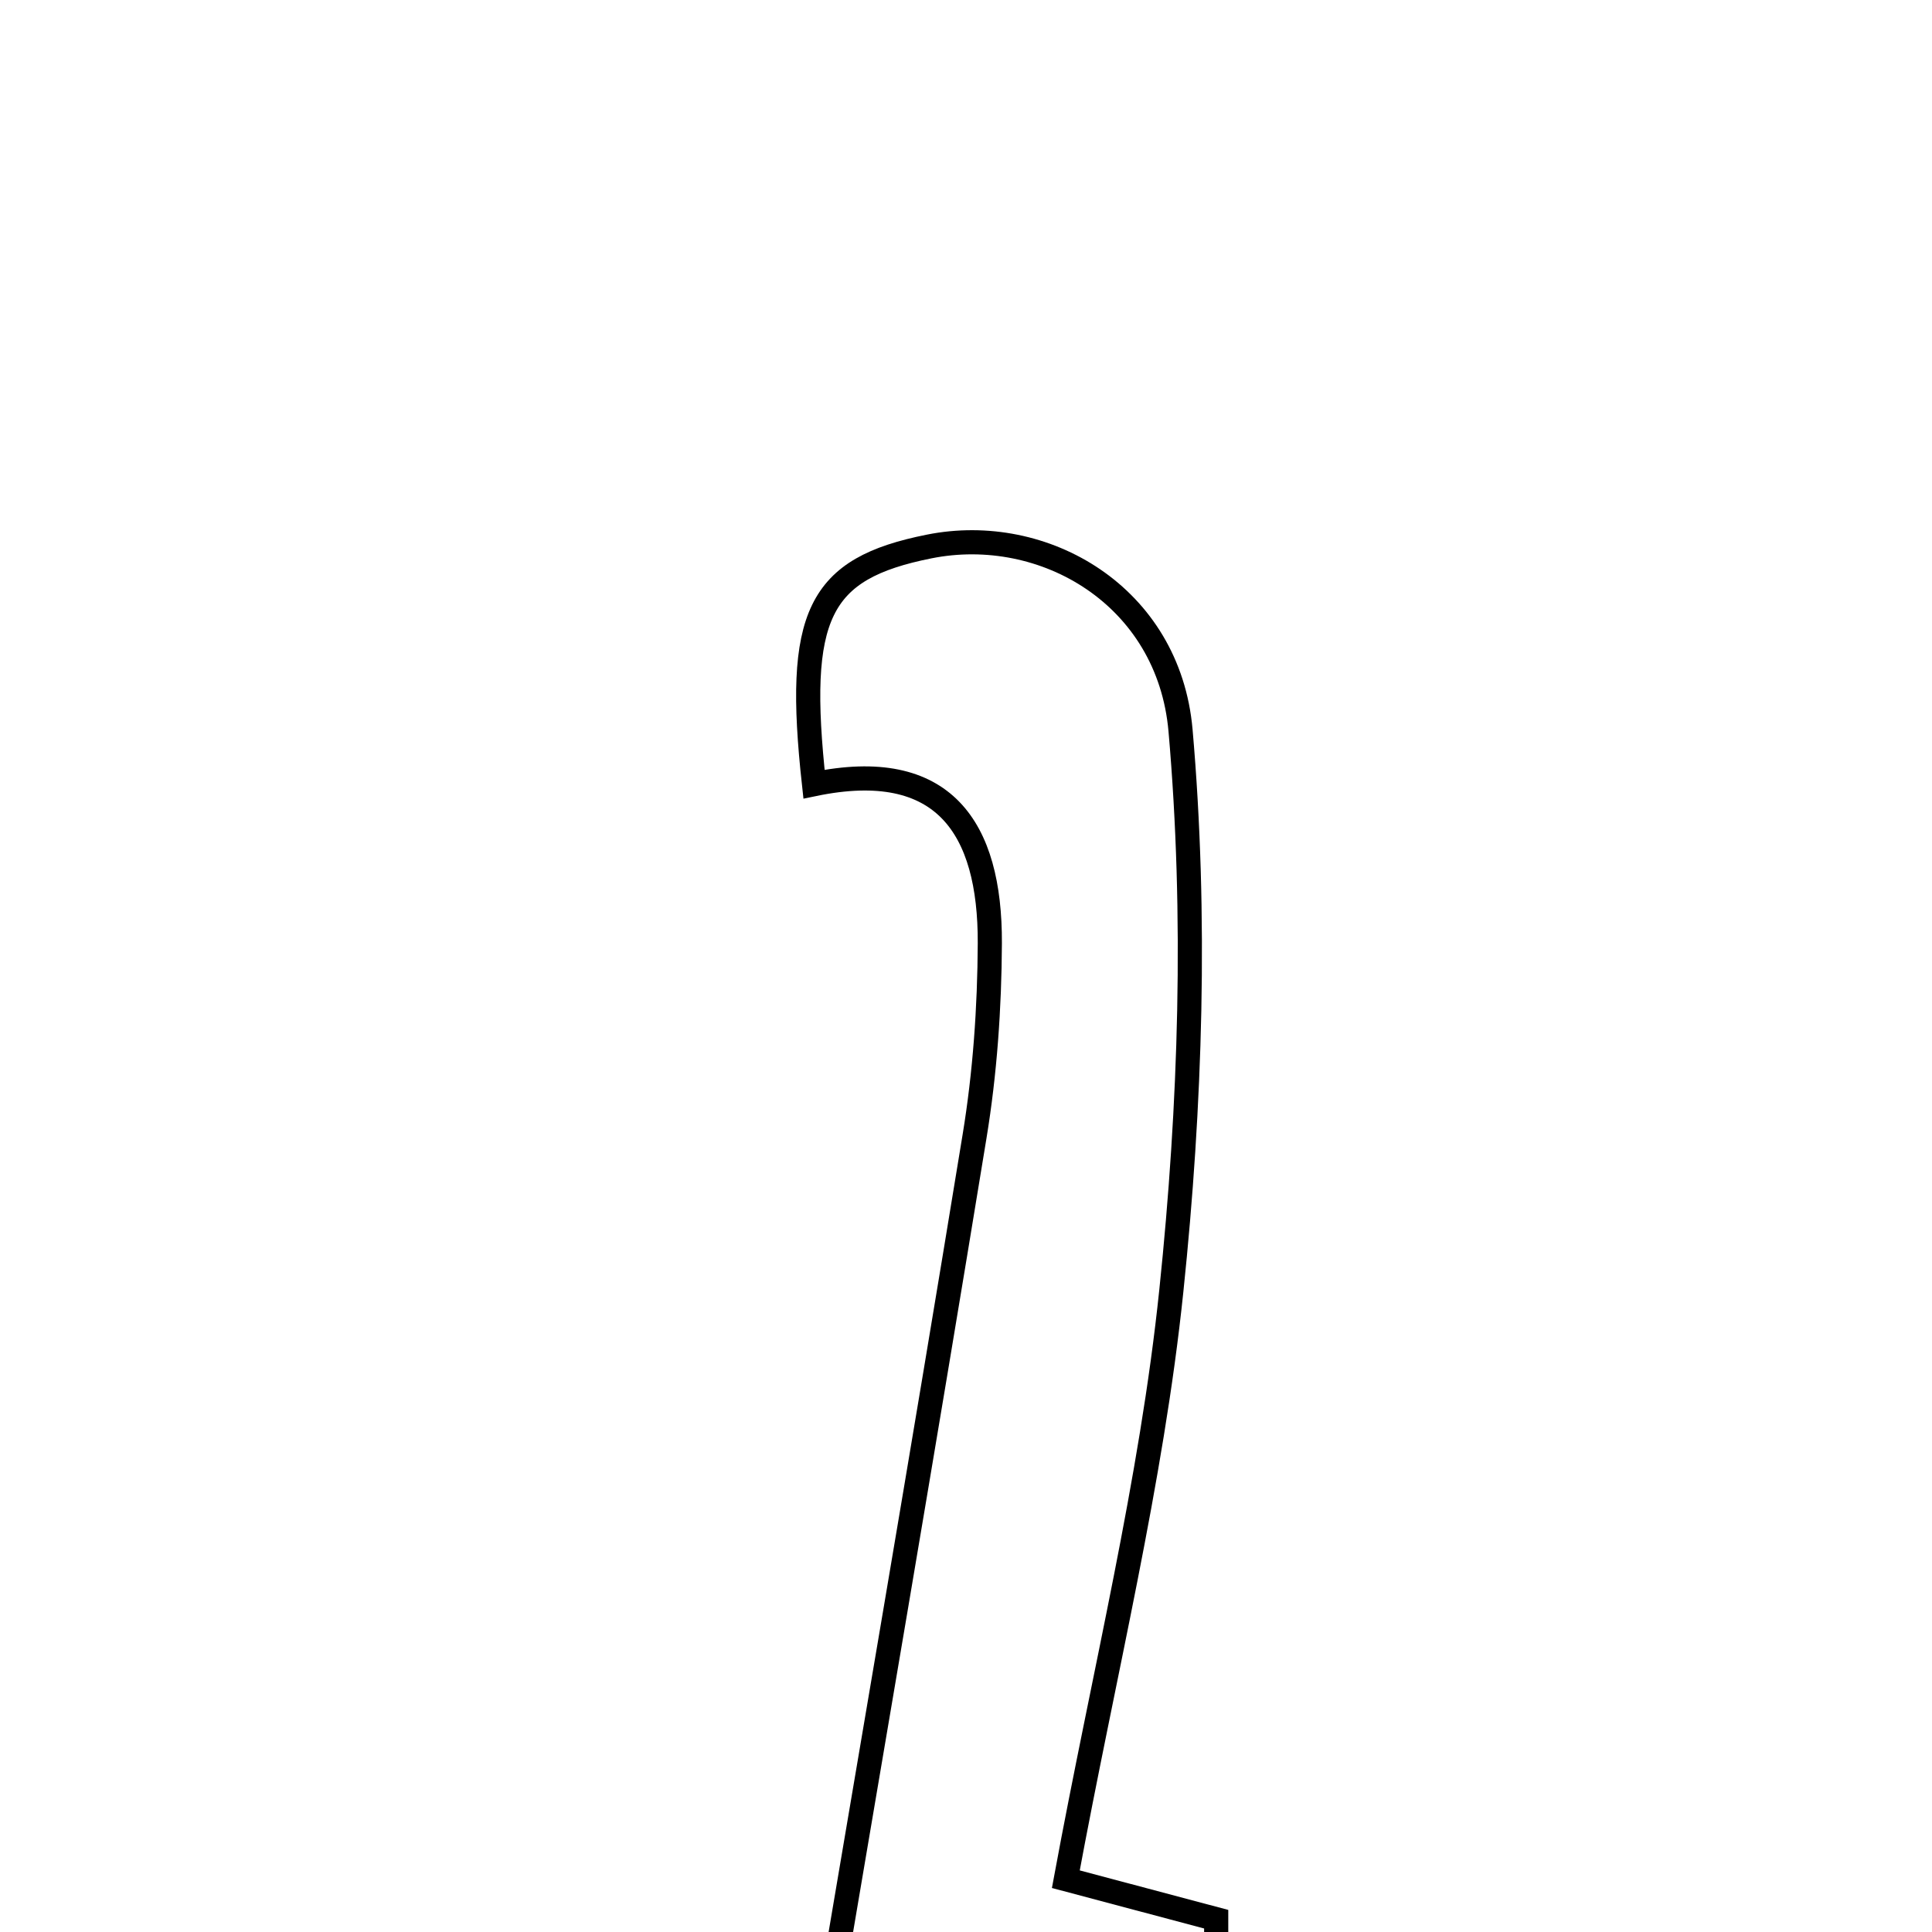 <svg xmlns="http://www.w3.org/2000/svg" viewBox="0.0 0.0 24.0 24.0" height="200px" width="200px"><path fill="none" stroke="black" stroke-width=".3" stroke-opacity="1.0"  filling="0" d="M11.541 6.789 C12.972 6.502 14.518 7.404 14.665 9.073 C14.866 11.374 14.791 13.728 14.551 16.031 C14.304 18.411 13.719 20.756 13.24 23.344 C14.001 23.546 14.52 23.685 15.108 23.841 C15.108 24.526 15.108 25.149 15.108 25.937 C13.446 25.937 11.799 25.937 10.117 25.937 C10.786 21.979 11.463 18.051 12.106 14.118 C12.236 13.328 12.292 12.519 12.296 11.718 C12.302 10.28 11.722 9.408 10.112 9.741 C9.881 7.637 10.164 7.064 11.541 6.789"></path></svg>